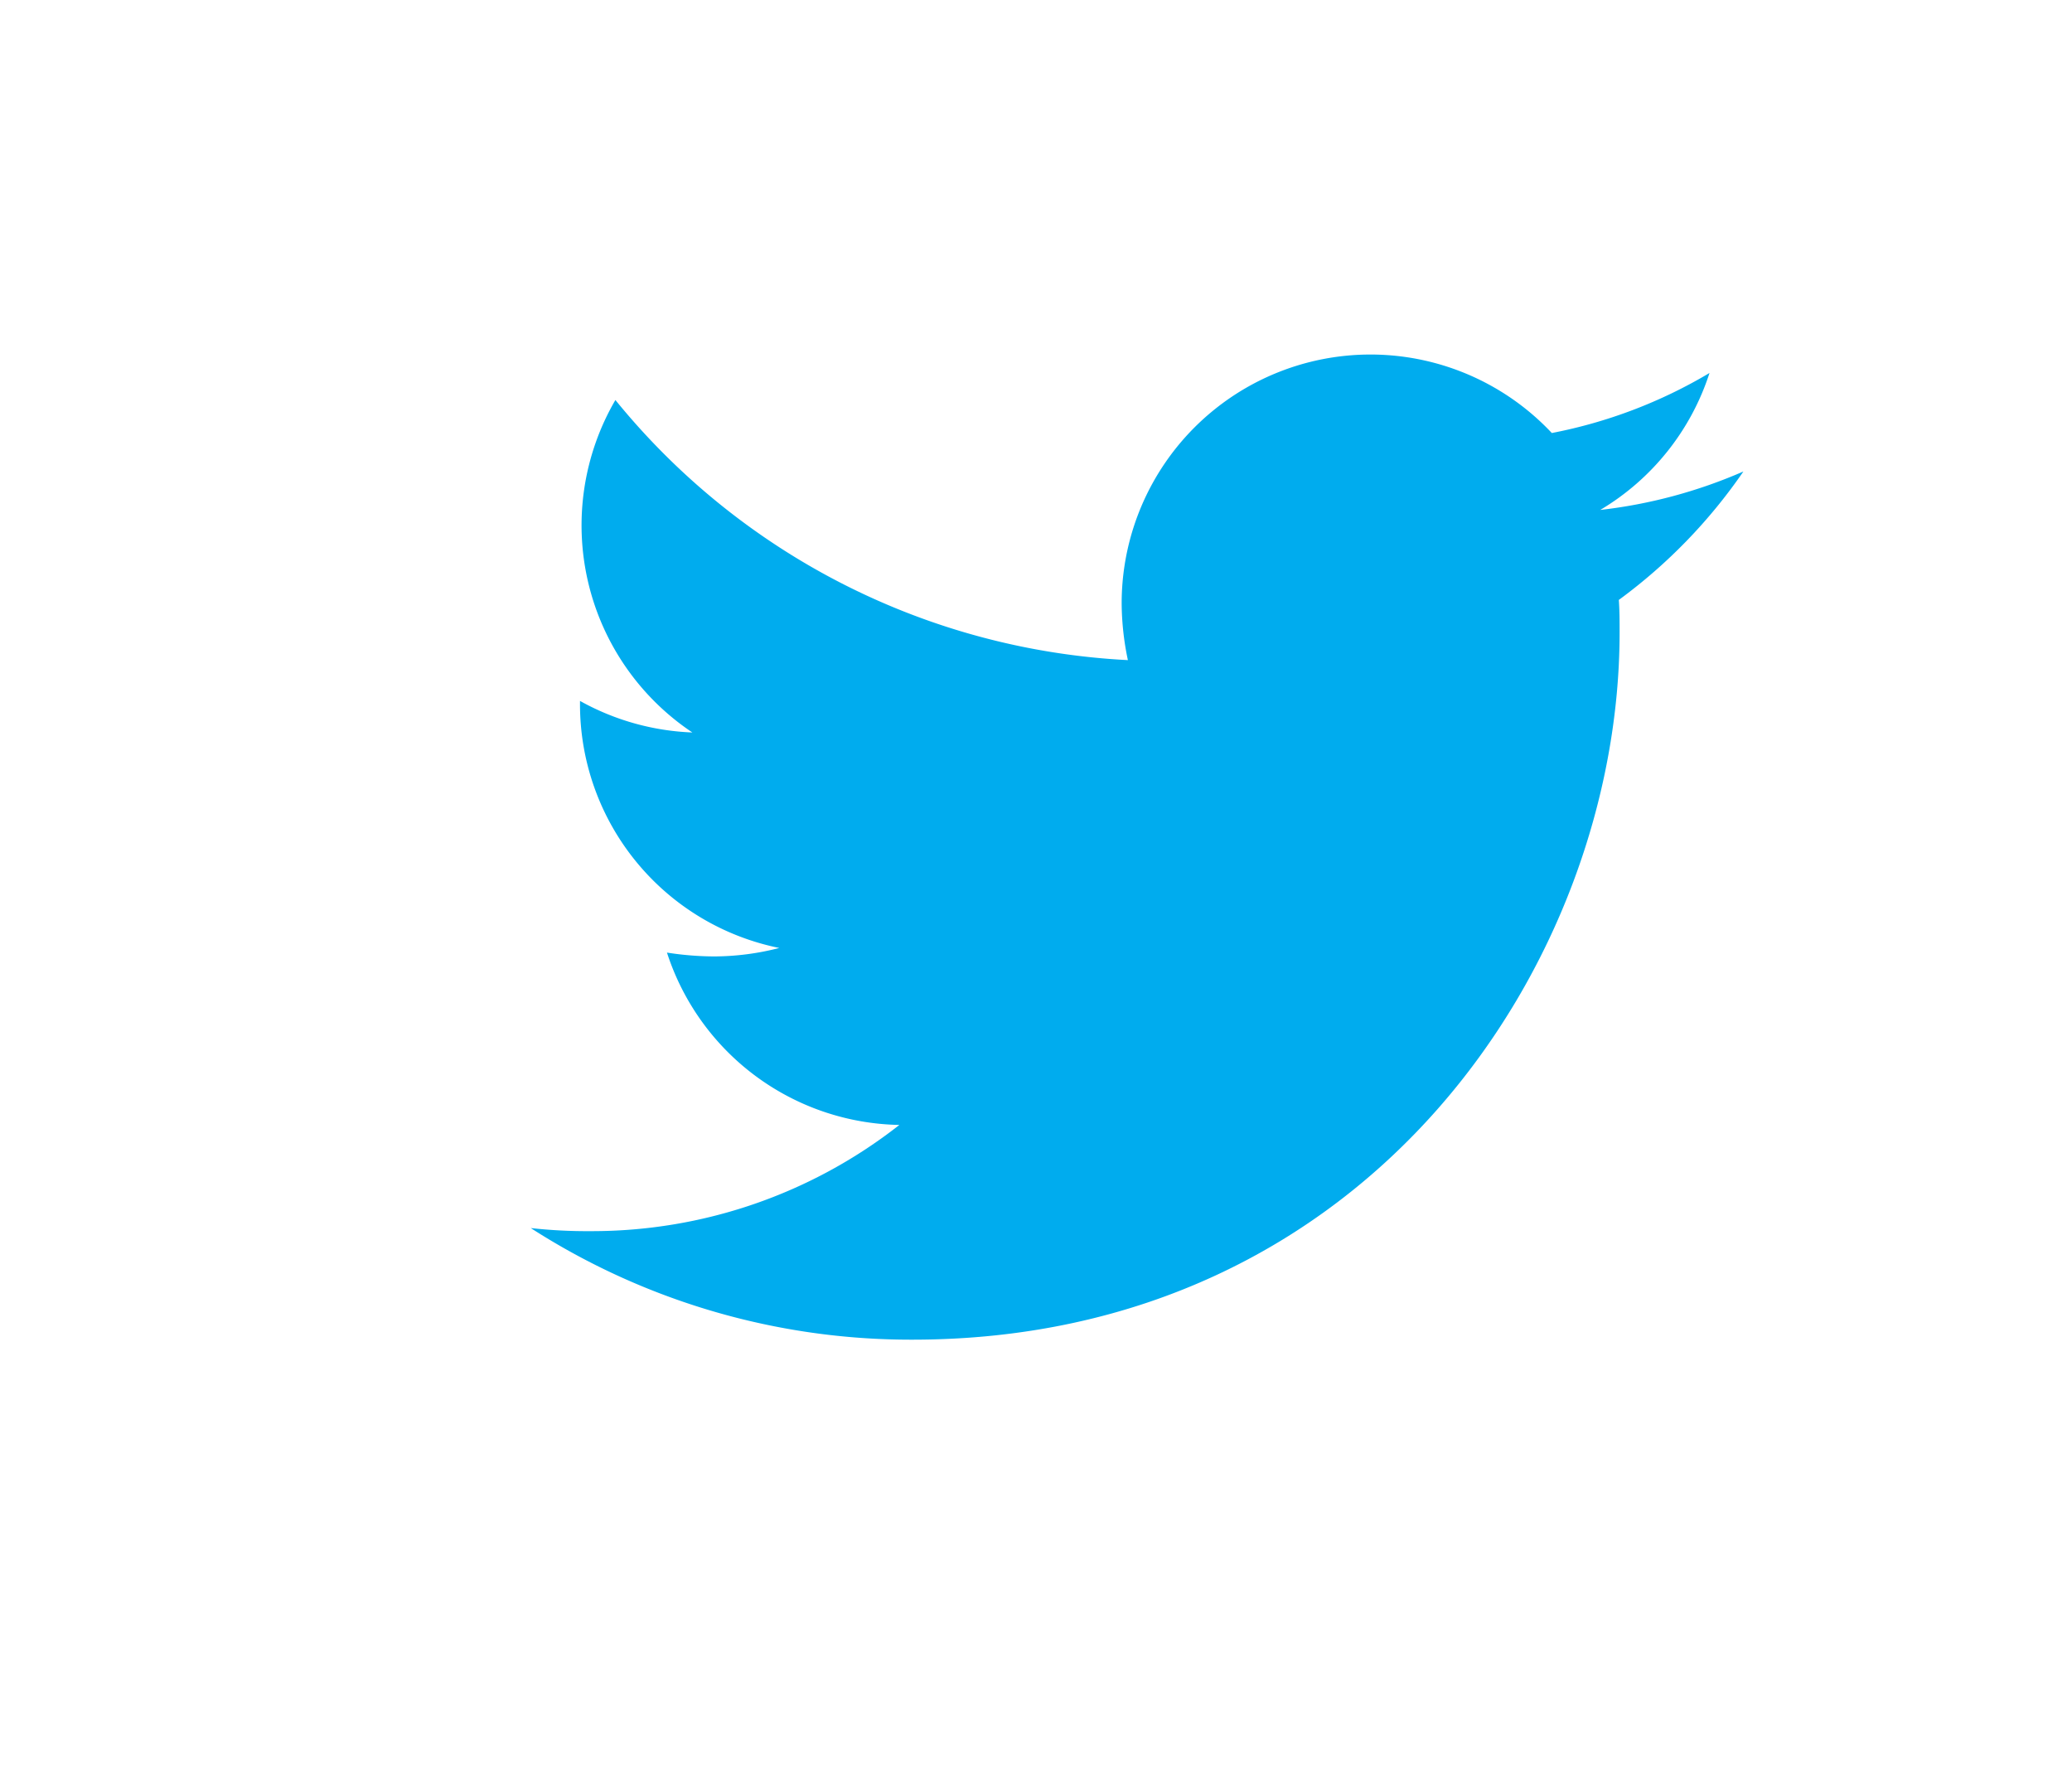 <svg xmlns="http://www.w3.org/2000/svg" xmlns:xlink="http://www.w3.org/1999/xlink" width="99.863" height="85.219" viewBox="0 0 99.863 85.219"><defs><filter id="a" x="0" y="0" width="99.863" height="85.219" filterUnits="userSpaceOnUse"><feOffset dy="3" input="SourceAlpha"/><feGaussianBlur stdDeviation="3" result="b"/><feFlood flood-opacity="0.161"/><feComposite operator="in" in2="b"/><feComposite in="SourceGraphic"/></filter></defs><g transform="translate(-666.057 -4040.313)"><g transform="translate(675.057 4046.313)"><g transform="matrix(1, 0, 0, 1, -9, -6)" filter="url(#a)"><path d="M68.54,14.788c.046.649.046,1.3.046,1.947,3.962,20.03-14.074,45.705-42.6,42.6-8.484,0-22.575-7.592-22.575-7.592S-1.029,49.03.223,49.03c7,0,19.826,1.409,24.972-2.625a15,15,0,0,1-14-10.384,18.885,18.885,0,0,0,2.828.232,15.837,15.837,0,0,0,3.94-.51,14.976,14.976,0,0,1-12.007-14.7v-.185a15.08,15.08,0,0,0,6.768,1.9A14.963,14.963,0,0,1,6.048,10.292c0-2.781,2.04-7.556,2.04-7.556S26.539,17.755,38.963,18.4a16.9,16.9,0,0,1-.371-3.43A14.988,14.988,0,0,1,64.507,4.729a29.481,29.481,0,0,0,9.5-3.616,14.934,14.934,0,0,1-6.583,8.252A30.018,30.018,0,0,0,76.05,7.047a32.188,32.188,0,0,1-7.51,7.742Z" transform="matrix(0.99, 0.1, -0.1, 0.99, 15.23, 6)" fill="#fff"/></g></g><path d="M52.441,59.913c.037.519.037,1.039.037,1.558,0,15.836-12.053,34.083-34.083,34.083A33.852,33.852,0,0,1,0,90.176a24.782,24.782,0,0,0,2.893.148,23.991,23.991,0,0,0,14.872-5.118A12,12,0,0,1,6.564,76.9a15.107,15.107,0,0,0,2.262.185,12.67,12.67,0,0,0,3.152-.408A11.981,11.981,0,0,1,2.373,64.92v-.148a12.064,12.064,0,0,0,5.415,1.52A12,12,0,0,1,4.079,50.27a34.05,34.05,0,0,0,24.7,12.535,13.523,13.523,0,0,1-.3-2.744,11.991,11.991,0,0,1,20.732-8.2,23.585,23.585,0,0,0,7.6-2.893,11.947,11.947,0,0,1-5.266,6.6,24.015,24.015,0,0,0,6.9-1.854,25.751,25.751,0,0,1-6.008,6.193Z" transform="translate(691.638 4009.32)" fill="#00acee"/></g></svg>